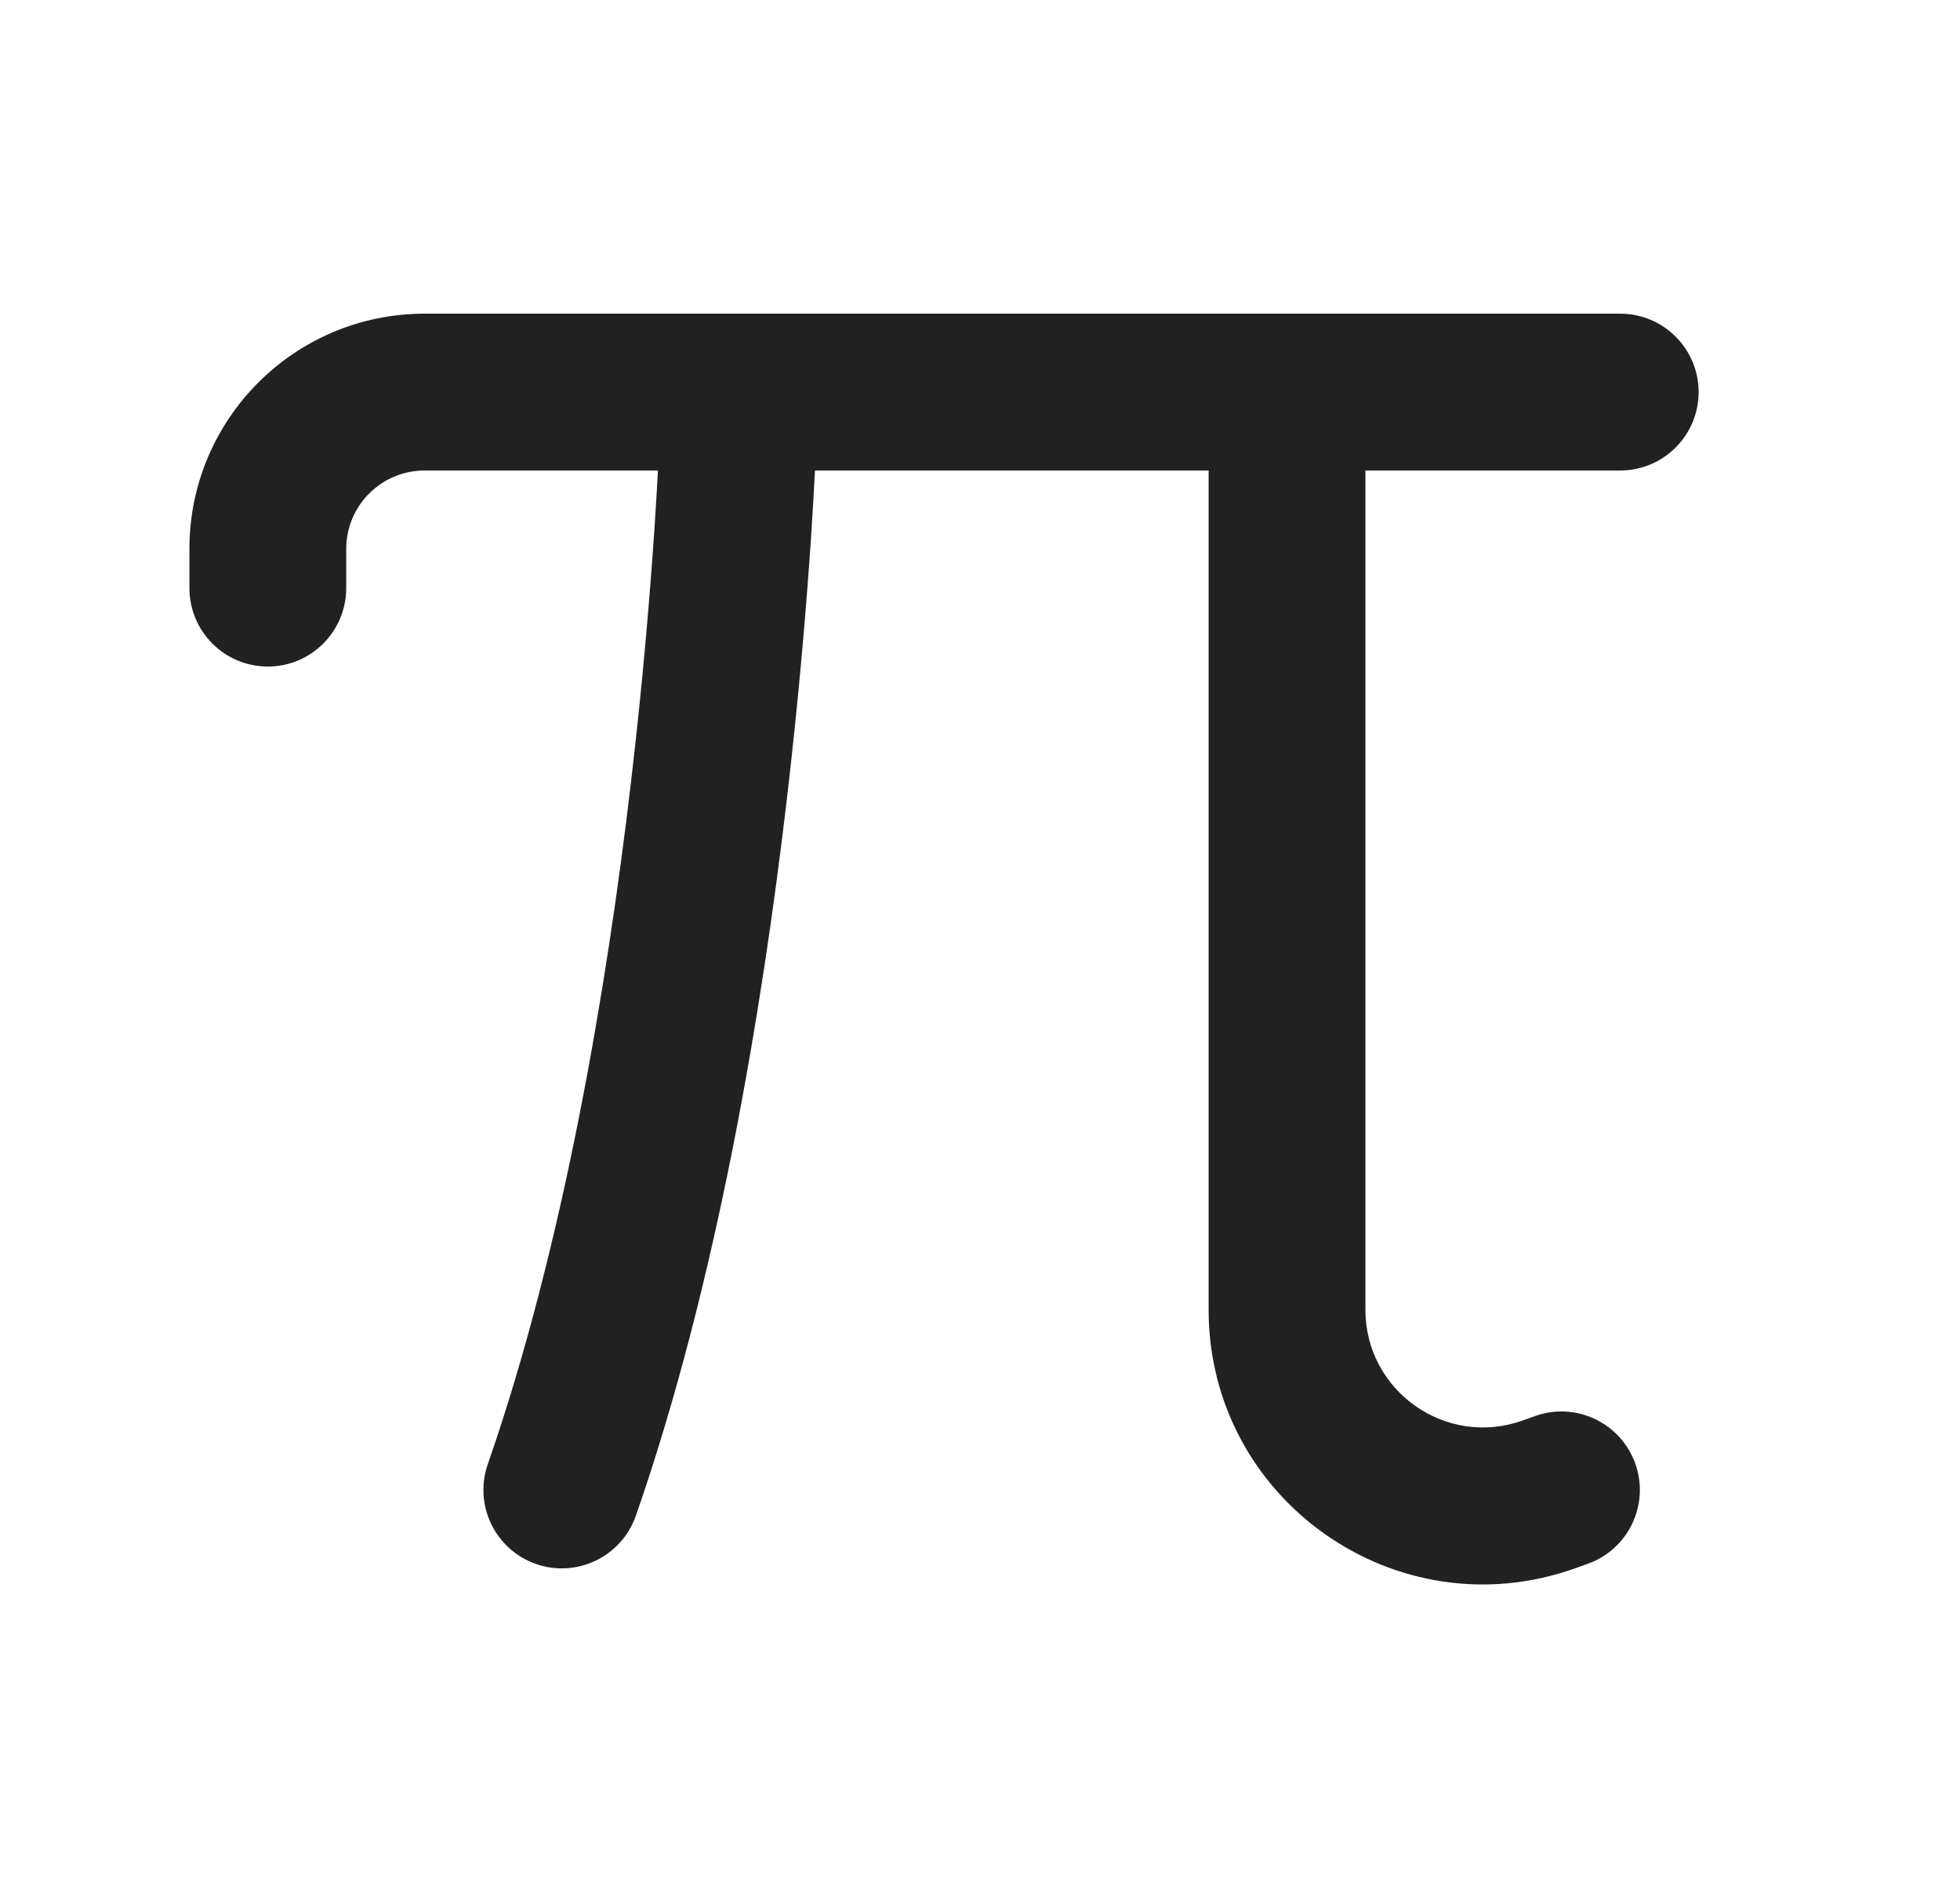 <svg width="25" height="24" viewBox="0 0 25 24" fill="none" xmlns="http://www.w3.org/2000/svg">
<path d="M2.416 7C2.416 5.343 3.759 4 5.416 4H20.666C21.218 4 21.666 4.448 21.666 5C21.666 5.552 21.218 6 20.666 6H17.416V16.703C17.416 17.74 18.444 18.464 19.421 18.115L19.58 18.058C20.1 17.872 20.672 18.144 20.858 18.664C21.044 19.184 20.773 19.756 20.252 19.942L20.093 19.999C17.814 20.813 15.416 19.123 15.416 16.703V6H10.395C10.384 6.221 10.367 6.514 10.344 6.868C10.288 7.697 10.193 8.863 10.034 10.211C9.719 12.893 9.146 16.352 8.111 19.328C7.929 19.85 7.359 20.126 6.838 19.945C6.316 19.763 6.04 19.193 6.222 18.672C7.186 15.898 7.739 12.607 8.048 9.977C8.202 8.669 8.294 7.537 8.348 6.734C8.367 6.444 8.382 6.197 8.392 6H5.416C4.864 6 4.416 6.448 4.416 7V7.5C4.416 8.052 3.968 8.5 3.416 8.5C2.864 8.5 2.416 8.052 2.416 7.5V7Z" fill="#212121"/>
</svg>
